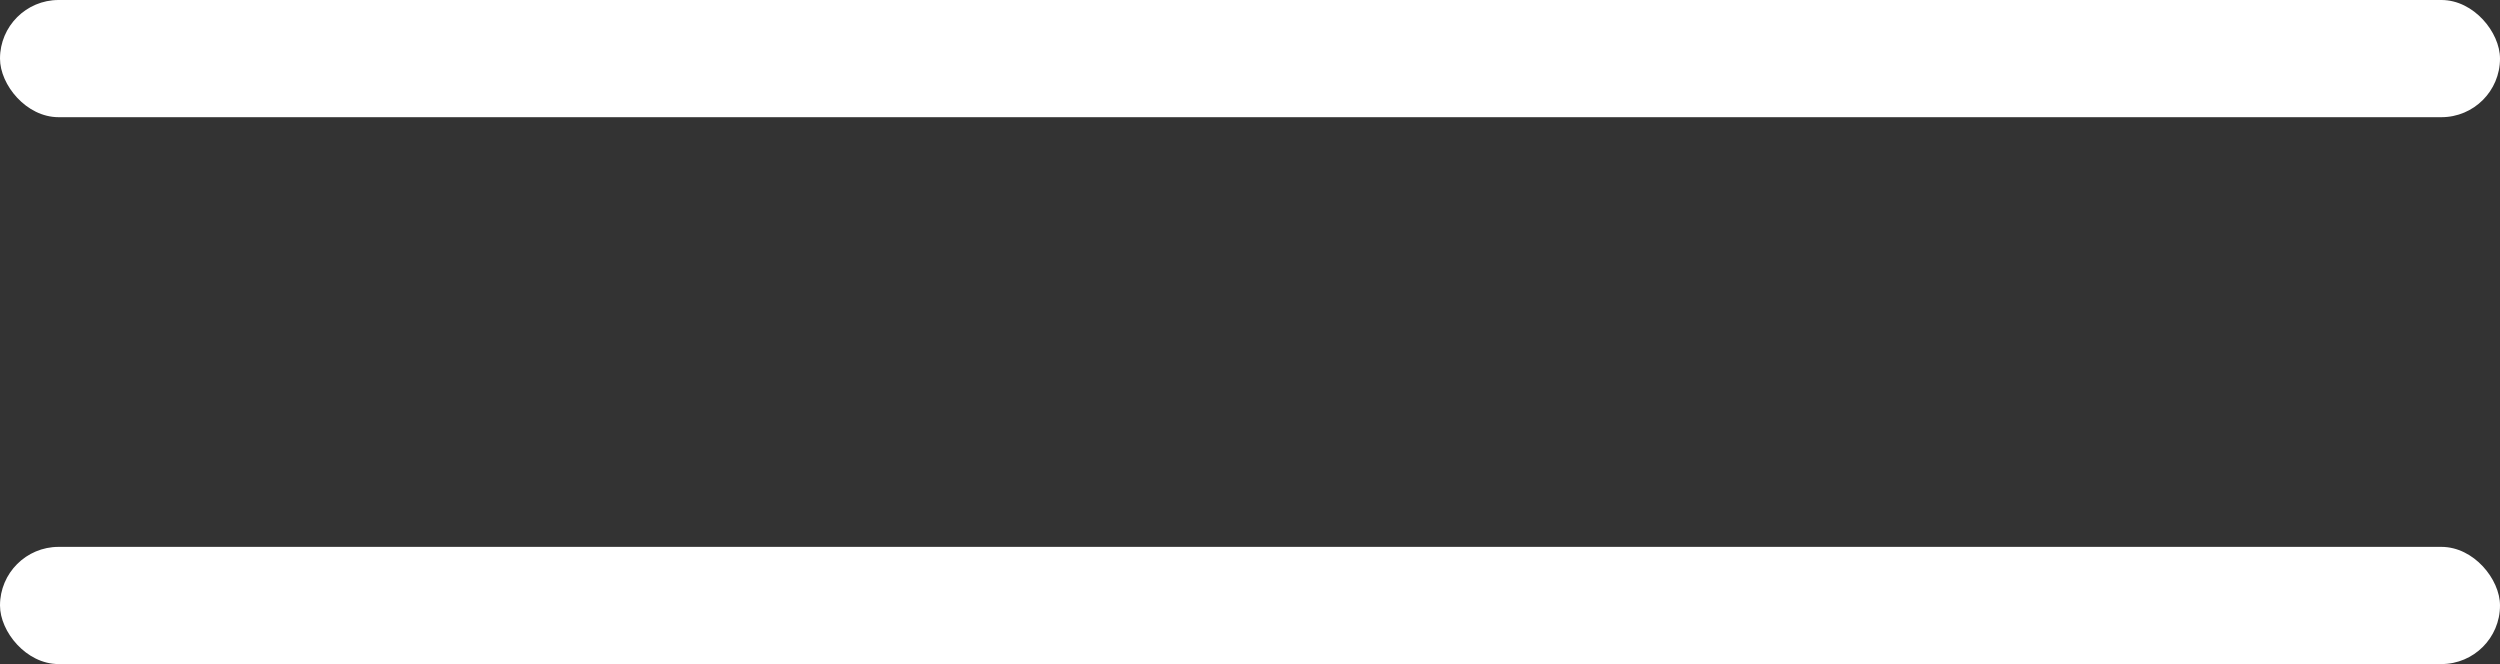 <svg xmlns="http://www.w3.org/2000/svg" width="64" height="17" viewBox="0 0 64 17">
  <rect x="0" y="0" width="64" height="17" fill="#333333" stroke="none"/>
  <g id="Group_4245" data-name="Group 4245" transform="translate(-66 -61)">
    <rect id="Rectangle_2939" data-name="Rectangle 2939" width="64" height="3" rx="1.5" transform="translate(66 61)" fill="#fff"/>
    <rect id="Rectangle_2940" data-name="Rectangle 2940" width="64" height="3" rx="1.5" transform="translate(66 75)" fill="#fff"/>
  </g>
</svg>
